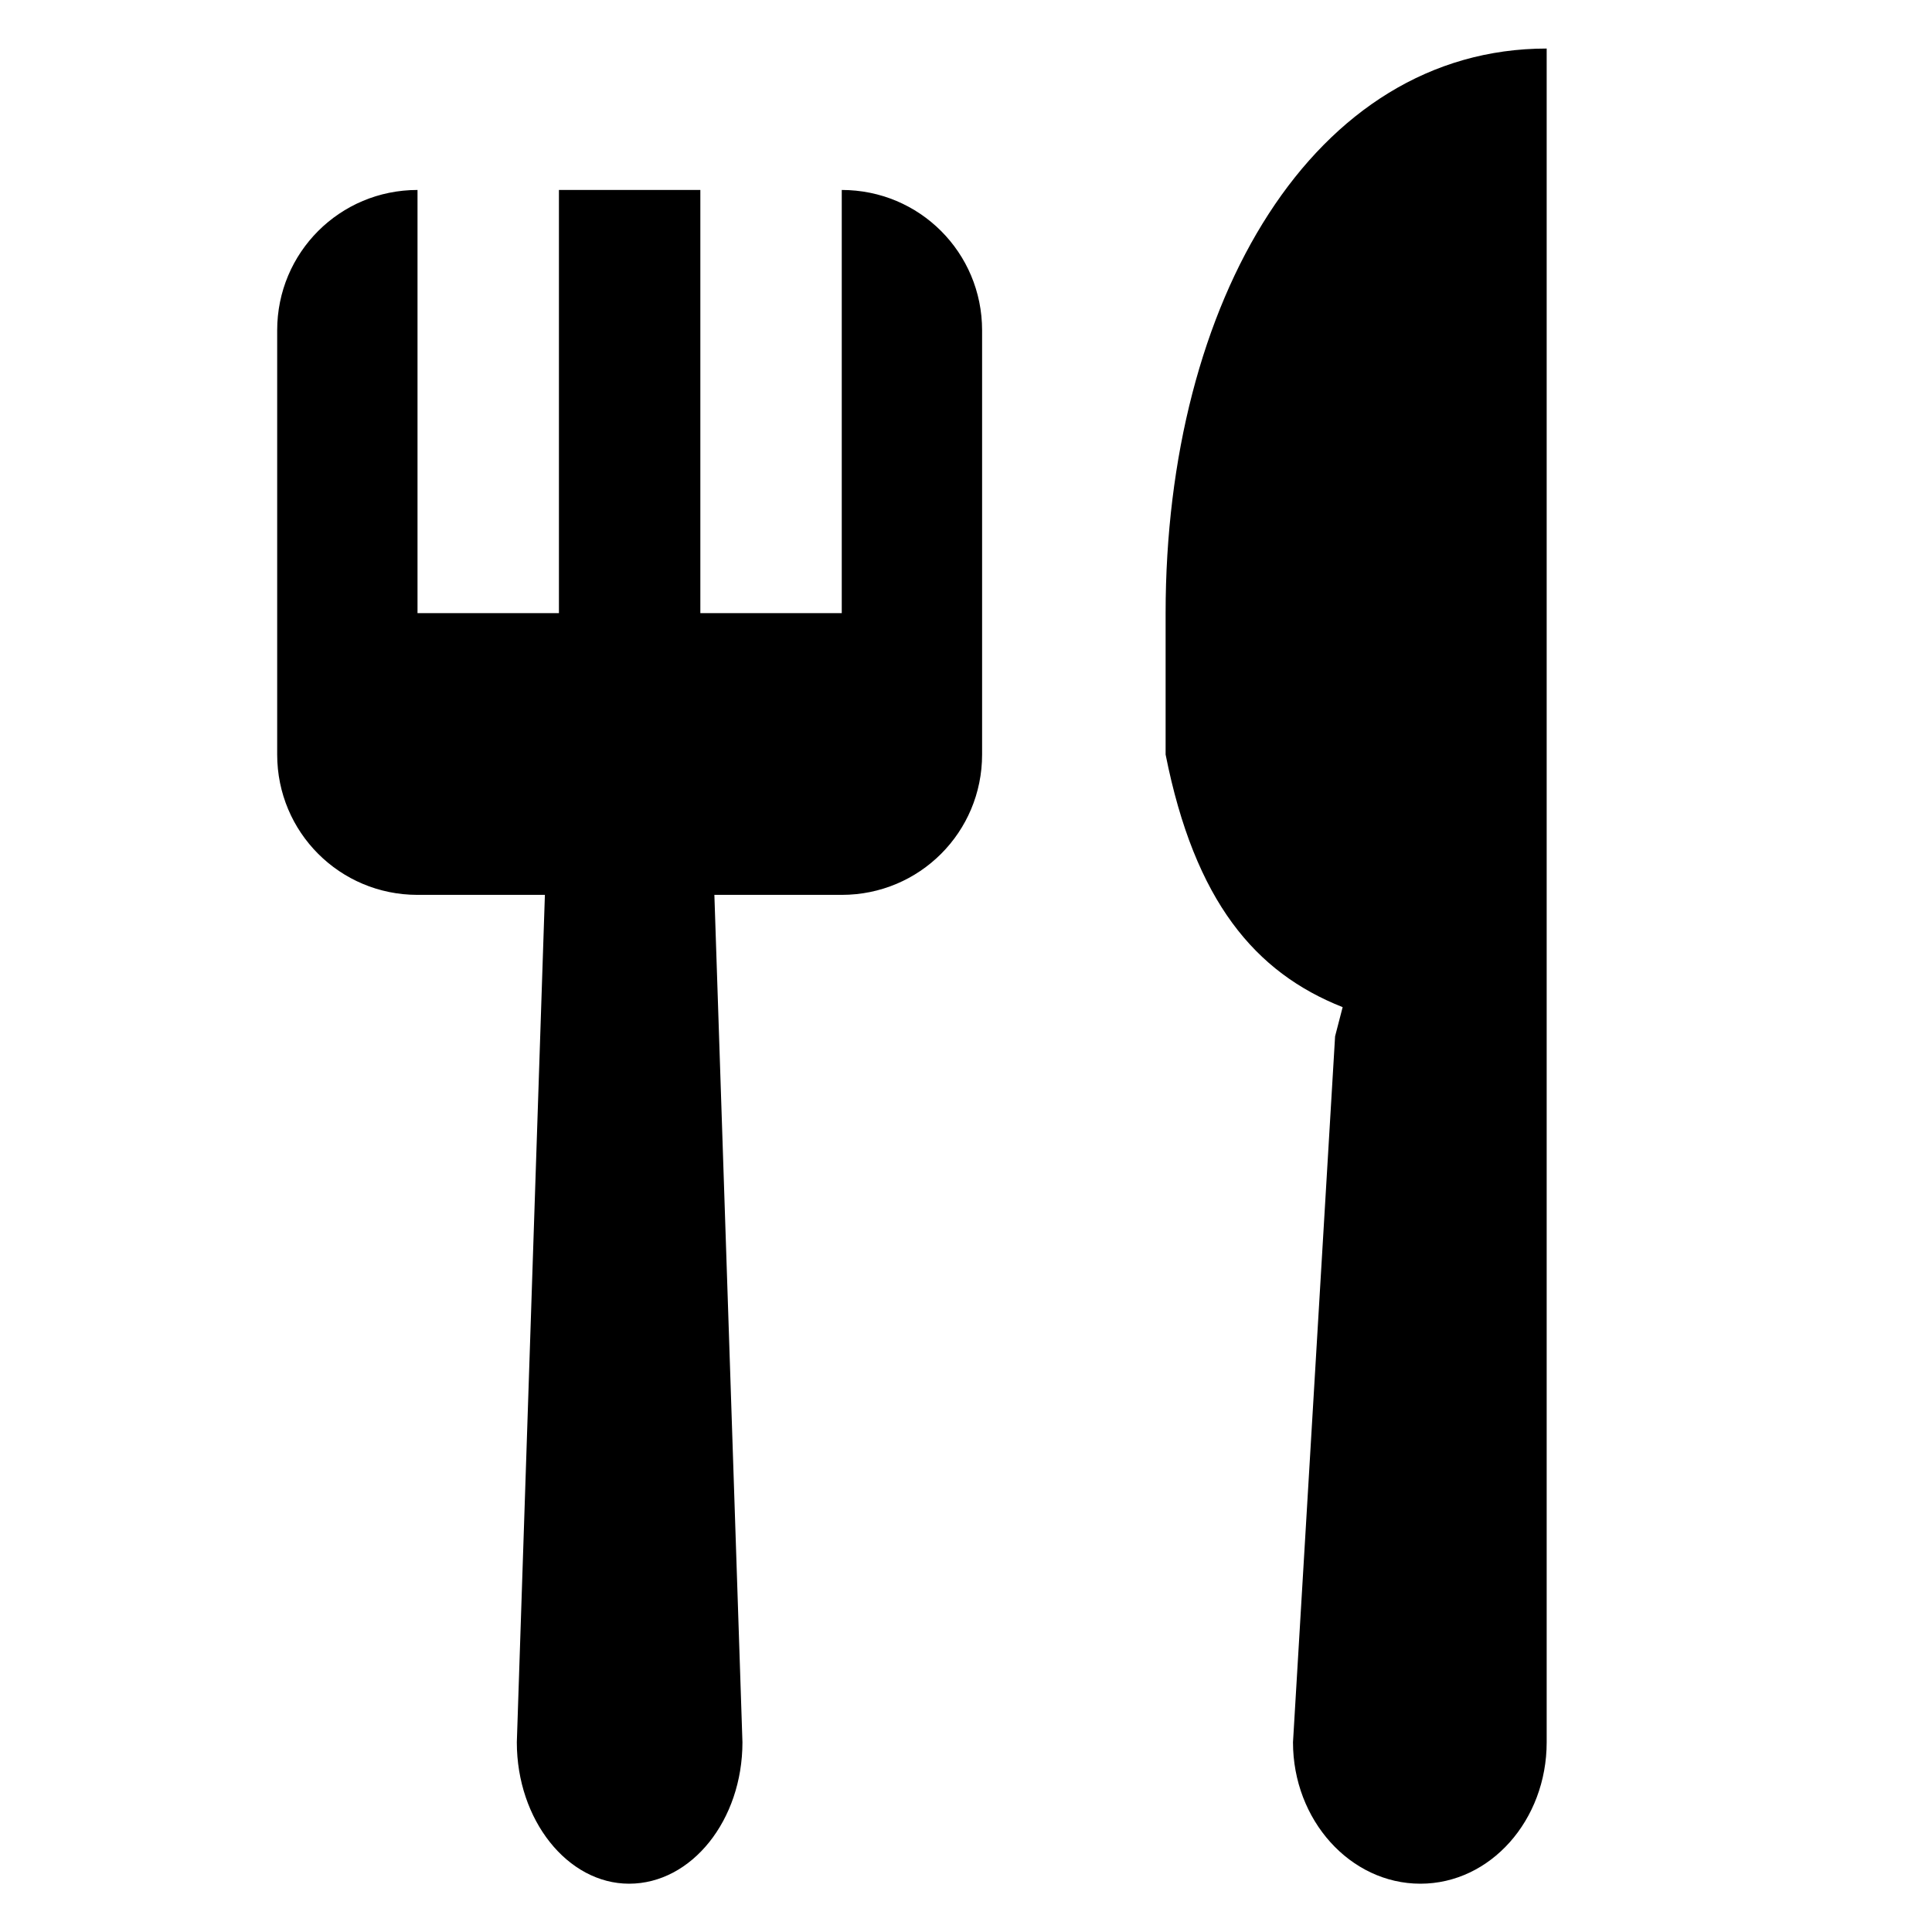 ﻿<?xml version="1.0" encoding="utf-8"?><svg version="1.1" xmlns="http://www.w3.org/2000/svg" xmlns:xlink="http://www.w3.org/1999/xlink" width="20px" height="20px" viewBox="0 0 20 20" xml:space="preserve" enable-background="new 0 0 20 20">
<g color-interpolation="linearRGB" transform="scale(0.75,0.75)">
<g transform="matrix(1.49 0 0 -1.49 0.667 26)">
<path d="M8.65 14.39 L8.65 10.46 C8.65 9.74 8.07 9.16 7.35 9.16 L6.17 9.16 L6.43 1.31 C6.43 0.59 5.96 0 5.38 0 C4.81 0 4.34 0.59 4.34 1.31 L4.6 9.16 L3.42 9.16 C2.7 9.16 2.12 9.74 2.12 10.46 L2.12 14.39 C2.12 15.11 2.7 15.69 3.42 15.69 L3.42 11.77 L4.73 11.77 L4.73 15.69 L6.04 15.69 L6.04 11.77 L7.35 11.77 L7.35 15.69 C8.07 15.69 8.65 15.11 8.65 14.39 Z M12.71 0 C12.06 0 11.53 0.59 11.53 1.31 L11.92 7.85 L11.99 8.12 C11.18 8.44 10.62 9.1 10.35 10.46 L10.35 11.77 C10.35 14.66 11.72 17 13.88 17 L13.88 15.69 L13.88 1.31 C13.88 0.59 13.36 0 12.71 0 Z " stroke="none"  fill-rule="evenodd" fill-opacity="1" />
</g>
</g>
</svg>